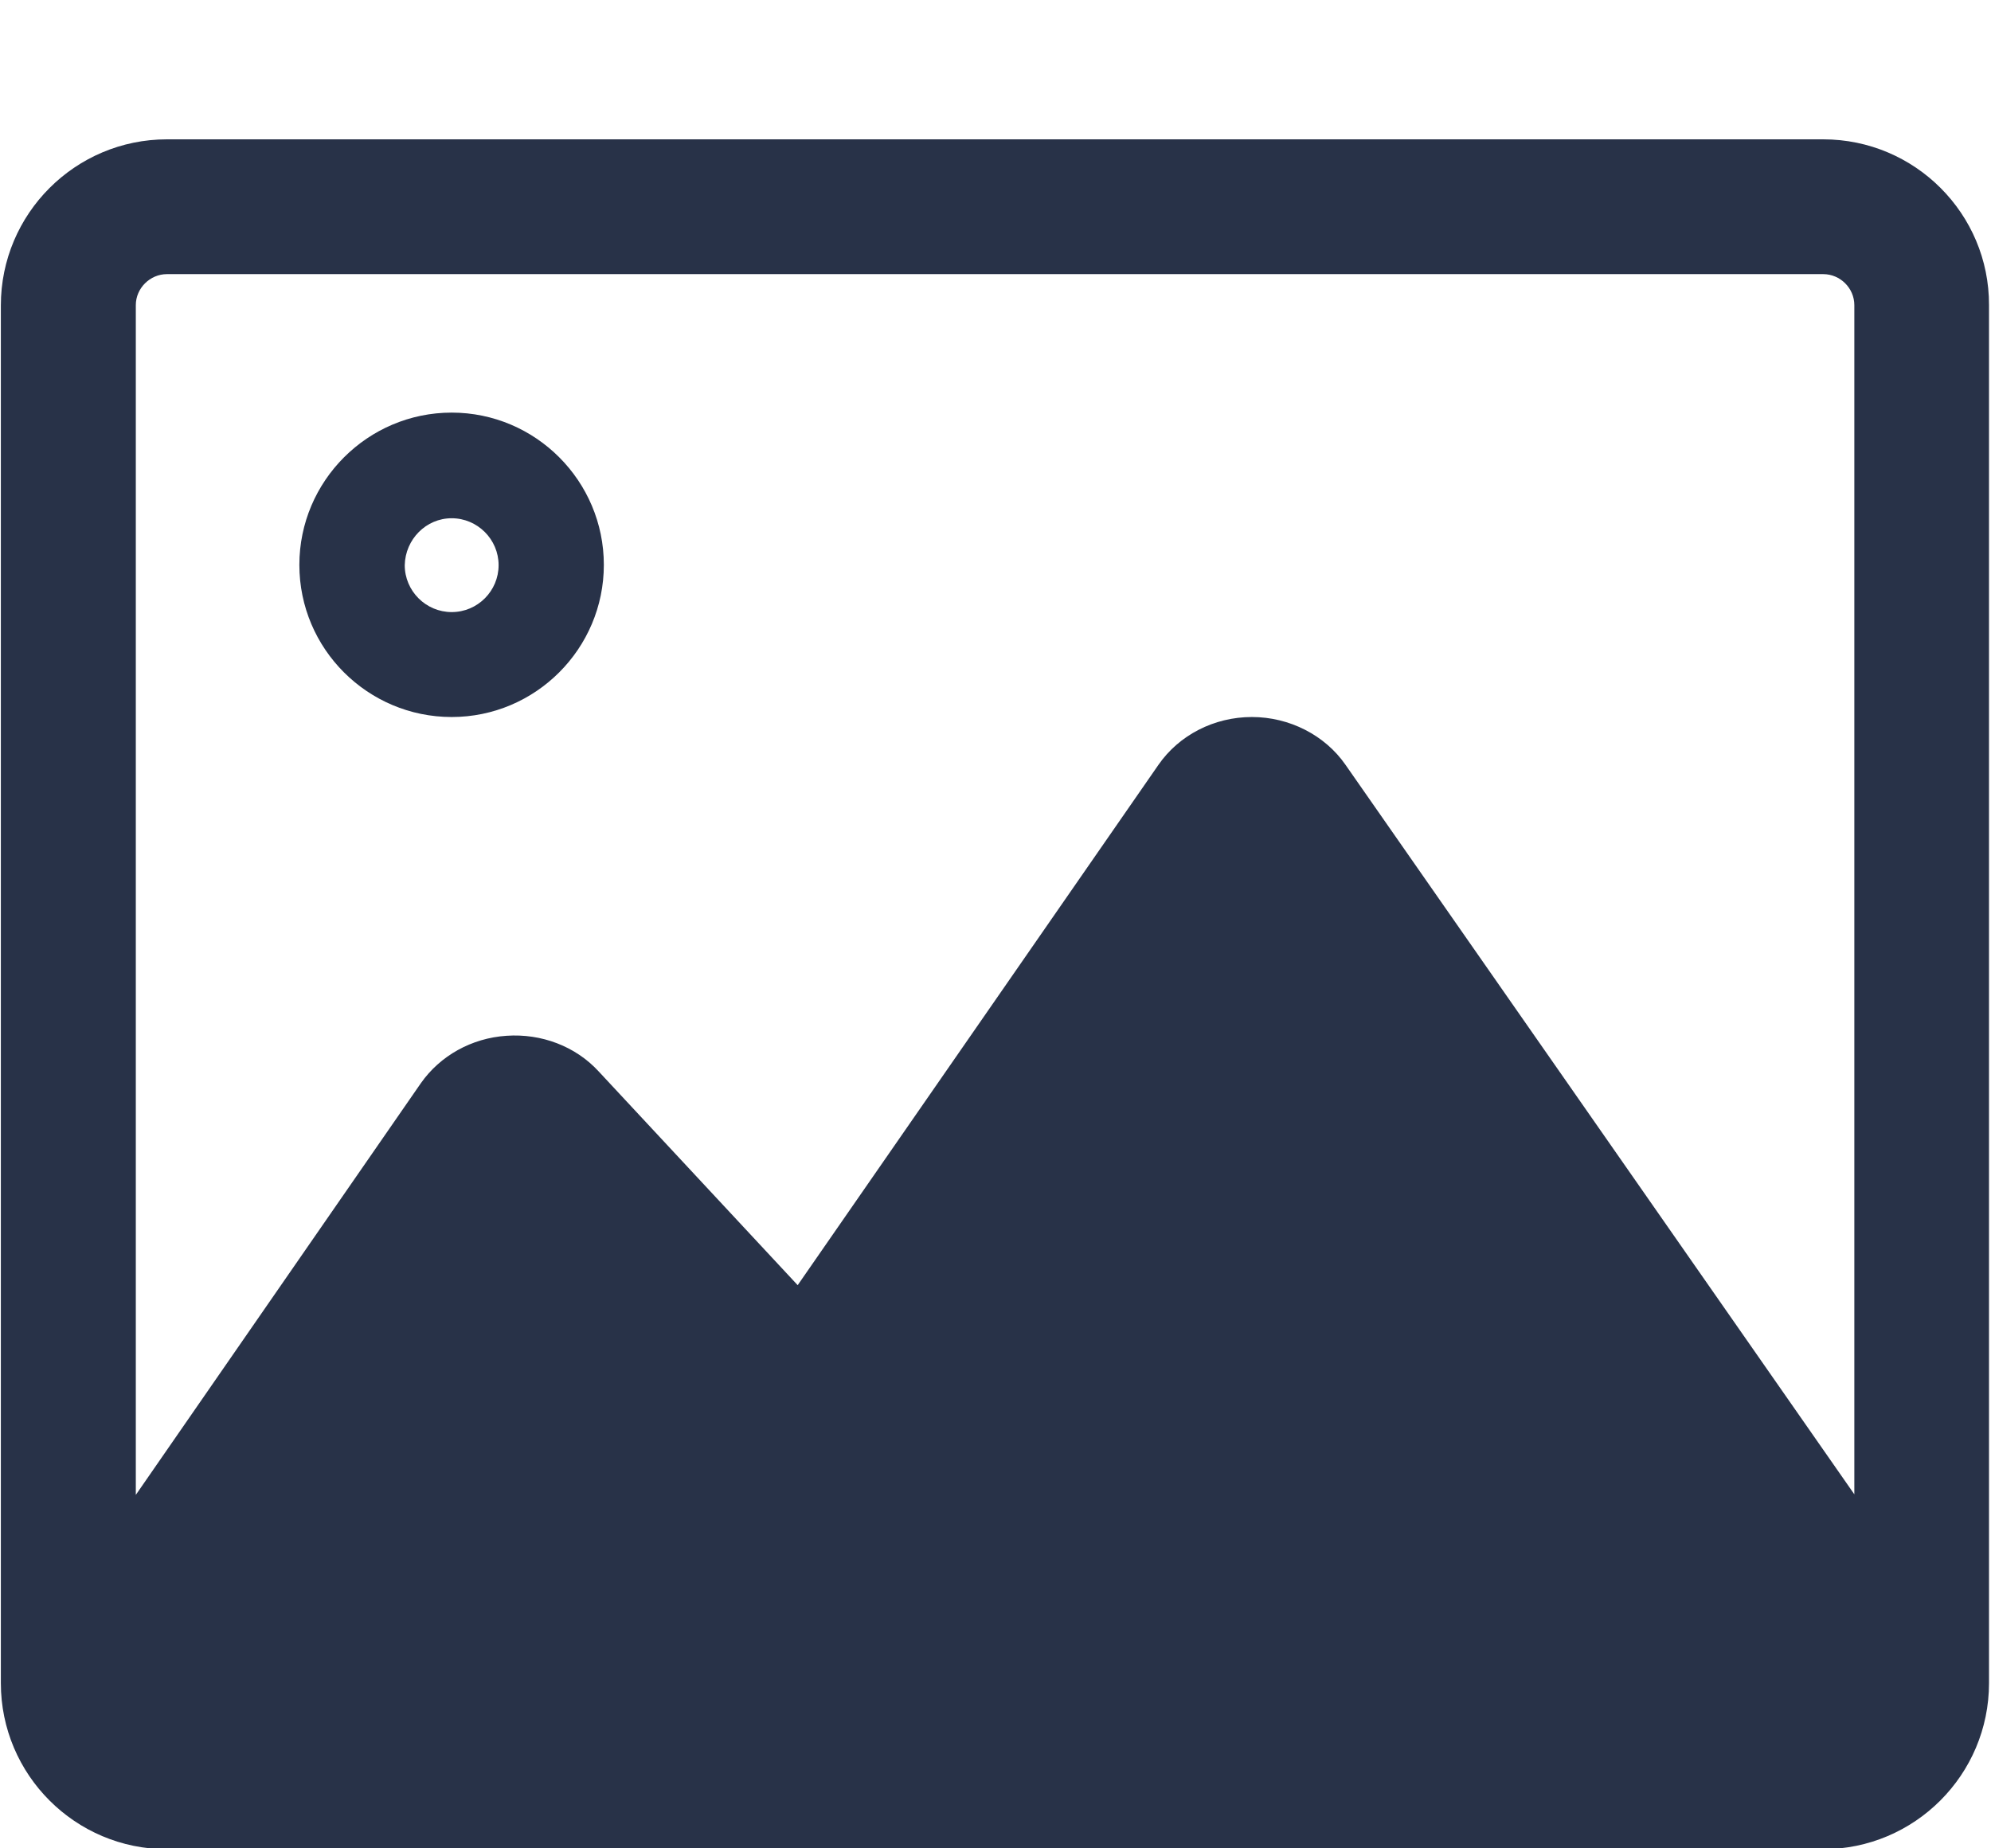 <svg width="14" height="13" viewBox="0 0 14 13" fill="none" xmlns="http://www.w3.org/2000/svg">
<path d="M12.82 0.98H1.174C0.529 0.98 0.006 1.504 0.006 2.148V11.838C0.006 12.482 0.529 13.006 1.174 13.006H12.818C13.463 13.006 13.986 12.482 13.986 11.838V2.146C13.988 1.504 13.465 0.98 12.82 0.98ZM1.174 1.928H12.82C12.94 1.928 13.039 2.027 13.039 2.146V10.51L9.461 5.379C9.316 5.17 9.066 5.043 8.803 5.043C8.537 5.043 8.291 5.17 8.146 5.379L5.609 9.039L4.209 7.535C4.047 7.359 3.807 7.268 3.562 7.285C3.316 7.301 3.094 7.426 2.959 7.619L0.955 10.514V2.146C0.955 2.027 1.055 1.928 1.174 1.928Z" fill="#283248"/>
<path d="M3.176 5.043C3.766 5.043 4.246 4.562 4.246 3.973C4.246 3.383 3.766 2.902 3.176 2.902C2.586 2.902 2.105 3.383 2.105 3.973C2.105 4.564 2.586 5.043 3.176 5.043ZM3.176 3.645C3.357 3.645 3.506 3.793 3.506 3.975C3.506 4.156 3.359 4.305 3.176 4.305C2.994 4.305 2.846 4.156 2.846 3.975C2.85 3.793 2.996 3.645 3.176 3.645Z" fill="#283248"/>
</svg>
